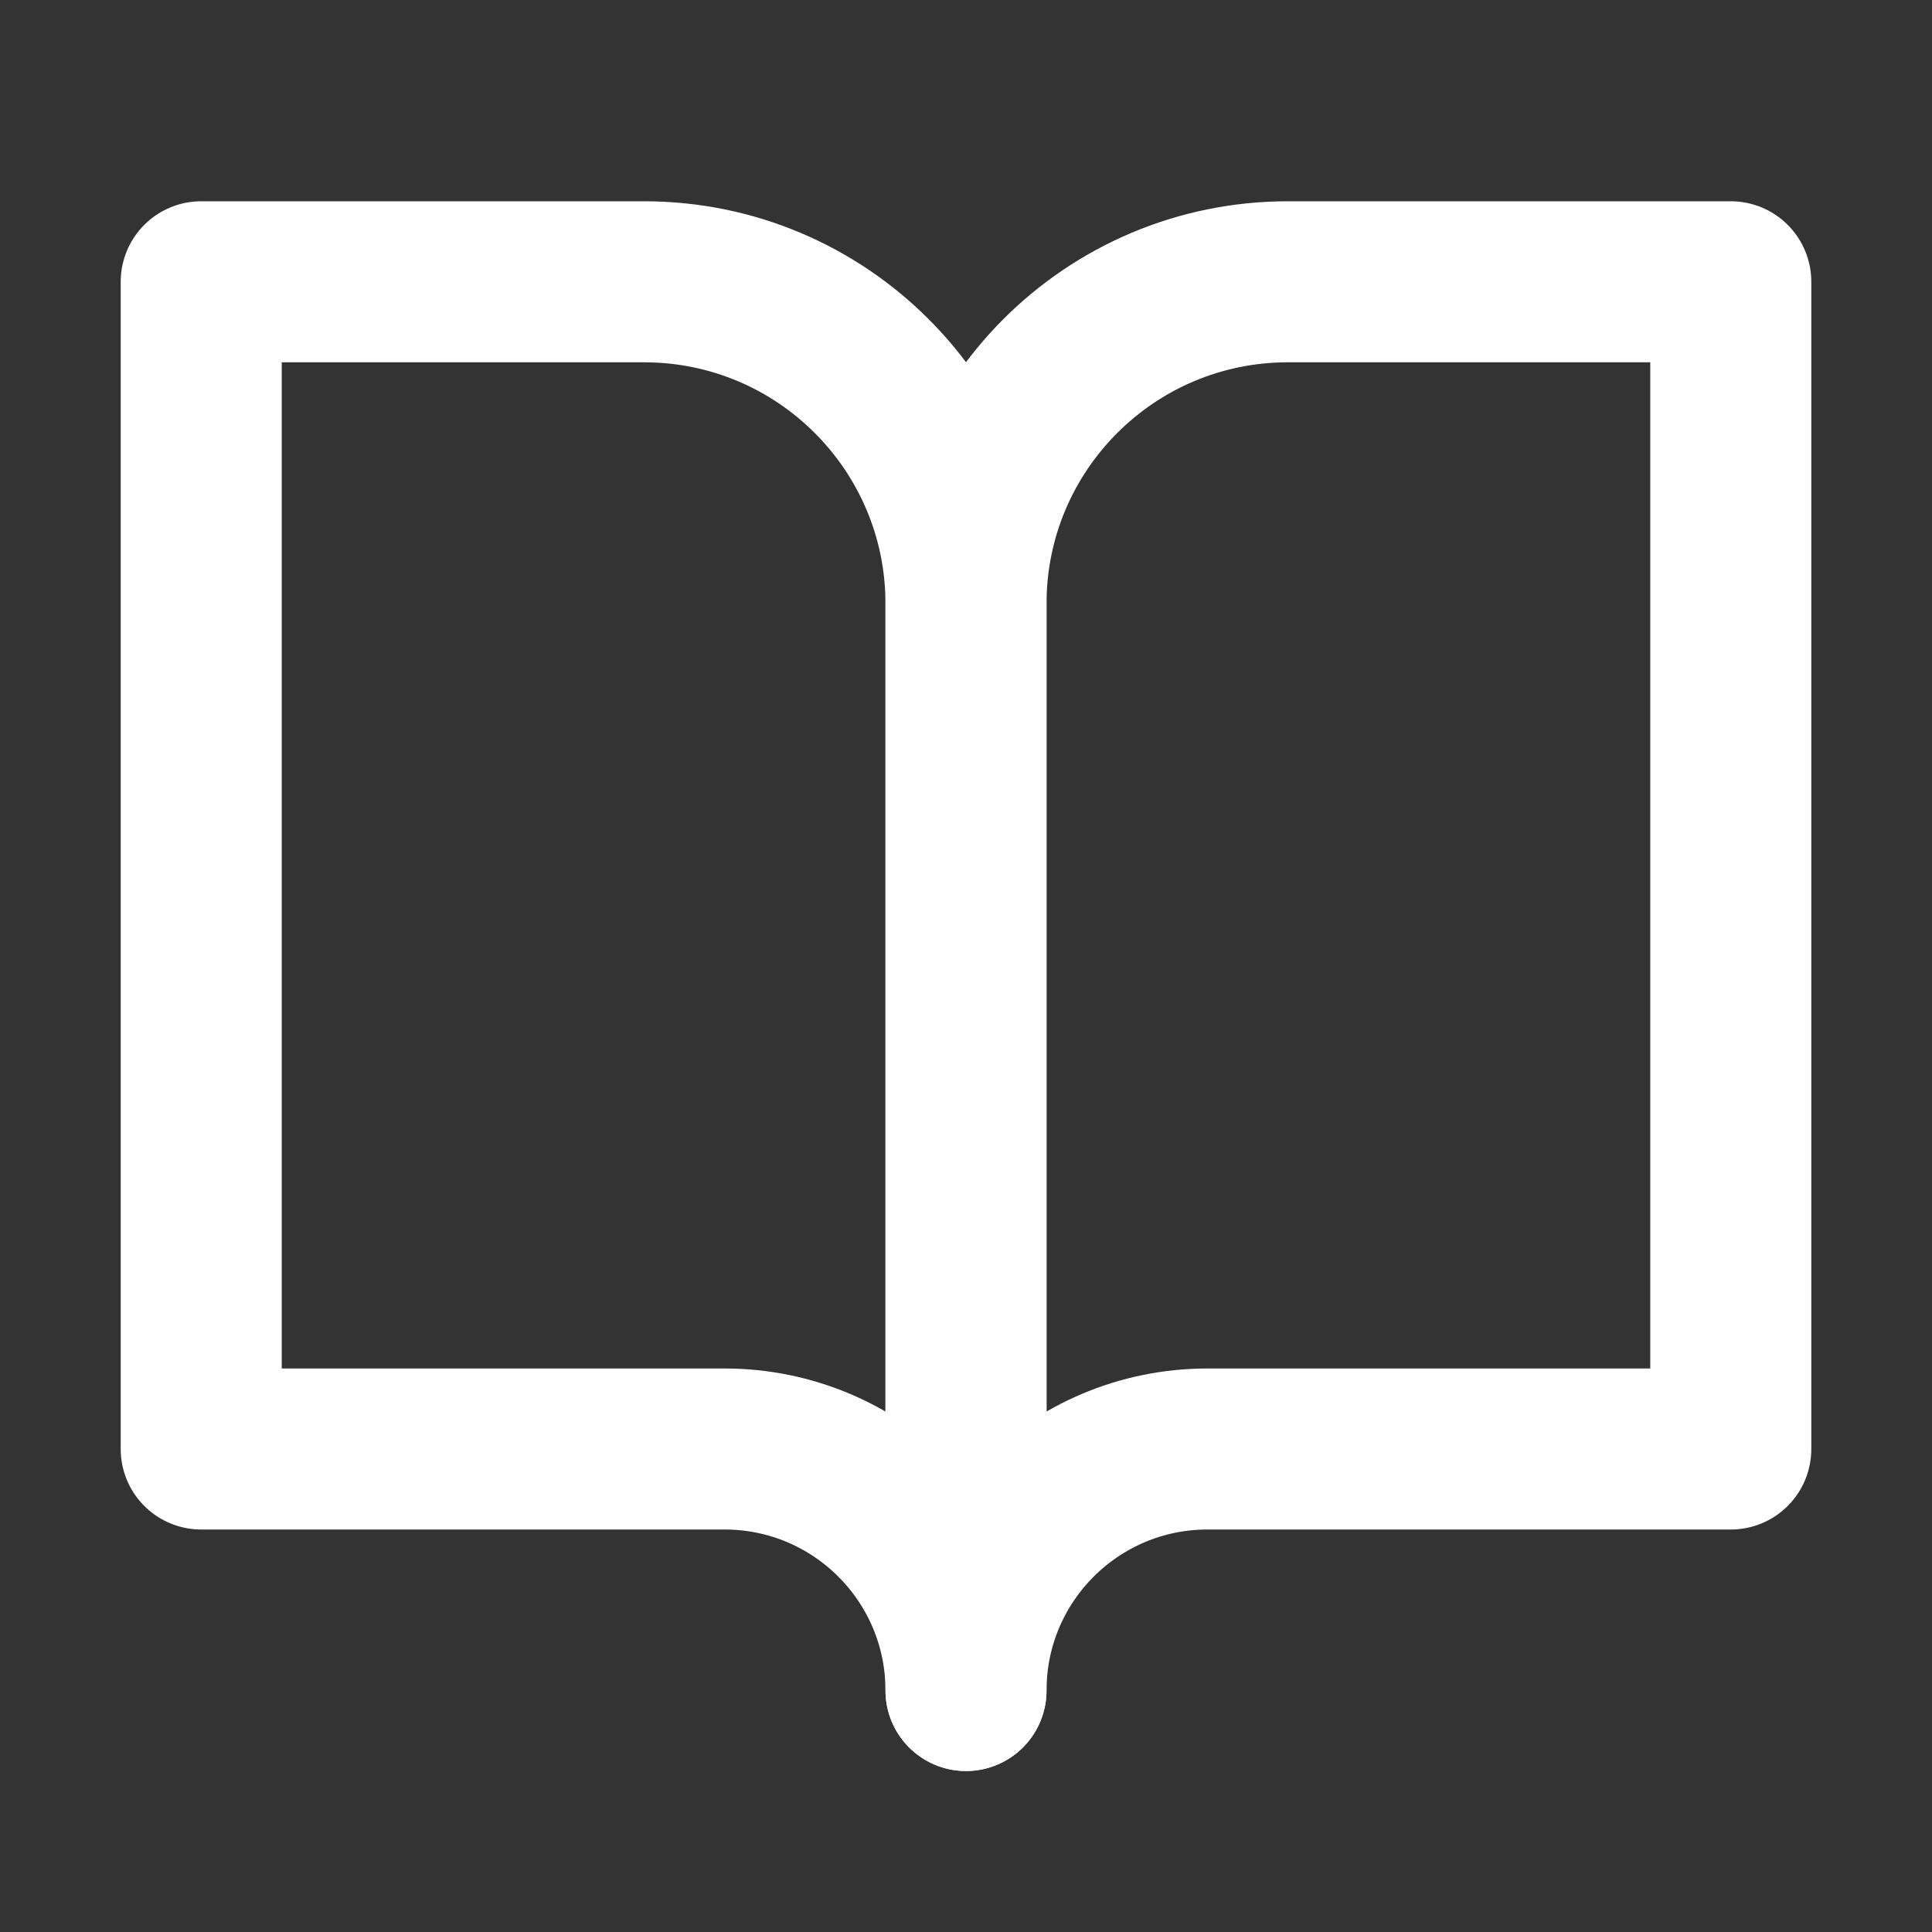 <?xml version="1.0" encoding="UTF-8"?>
<!--
  ~ Licensed to the Apache Software Foundation (ASF) under one
  ~ or more contributor license agreements.  See the NOTICE file
  ~ distributed with this work for additional information
  ~ regarding copyright ownership.  The ASF licenses this file
  ~ to you under the Apache License, Version 2.0 (the
  ~ "License"); you may not use this file except in compliance
  ~ with the License.  You may obtain a copy of the License at
  ~
  ~   http://www.apache.org/licenses/LICENSE-2.0
  ~
  ~ Unless required by applicable law or agreed to in writing,
  ~ software distributed under the License is distributed on an
  ~ "AS IS" BASIS, WITHOUT WARRANTIES OR CONDITIONS OF ANY
  ~ KIND, either express or implied.  See the License for the
  ~ specific language governing permissions and limitations
  ~ under the License.
-->
<svg xmlns="http://www.w3.org/2000/svg" xmlns:xlink="http://www.w3.org/1999/xlink" width="20" height="20"
  viewBox="0 0 20 20" fill="none">
  <rect x="0" y="0" width="20" height="20" fill="#333333" stroke="none"/>
  <path
    d="M2.083 2.917L6.667 2.917C8.508 2.917 10 4.409 10 6.25L10 17.5C10 16.119 8.881 15 7.5 15L2.083 15L2.083 2.917Z"
    stroke="rgba(255, 255, 255, 1)" stroke-width="1.667" stroke-linejoin="round">
  </path>
  <path
    d="M17.917 2.917L13.333 2.917C11.492 2.917 10 4.409 10 6.25L10 17.5C10 16.119 11.119 15 12.5 15L17.917 15L17.917 2.917Z"
    stroke="rgba(255, 255, 255, 1)" stroke-width="1.667" stroke-linejoin="round">
  </path>
</svg>